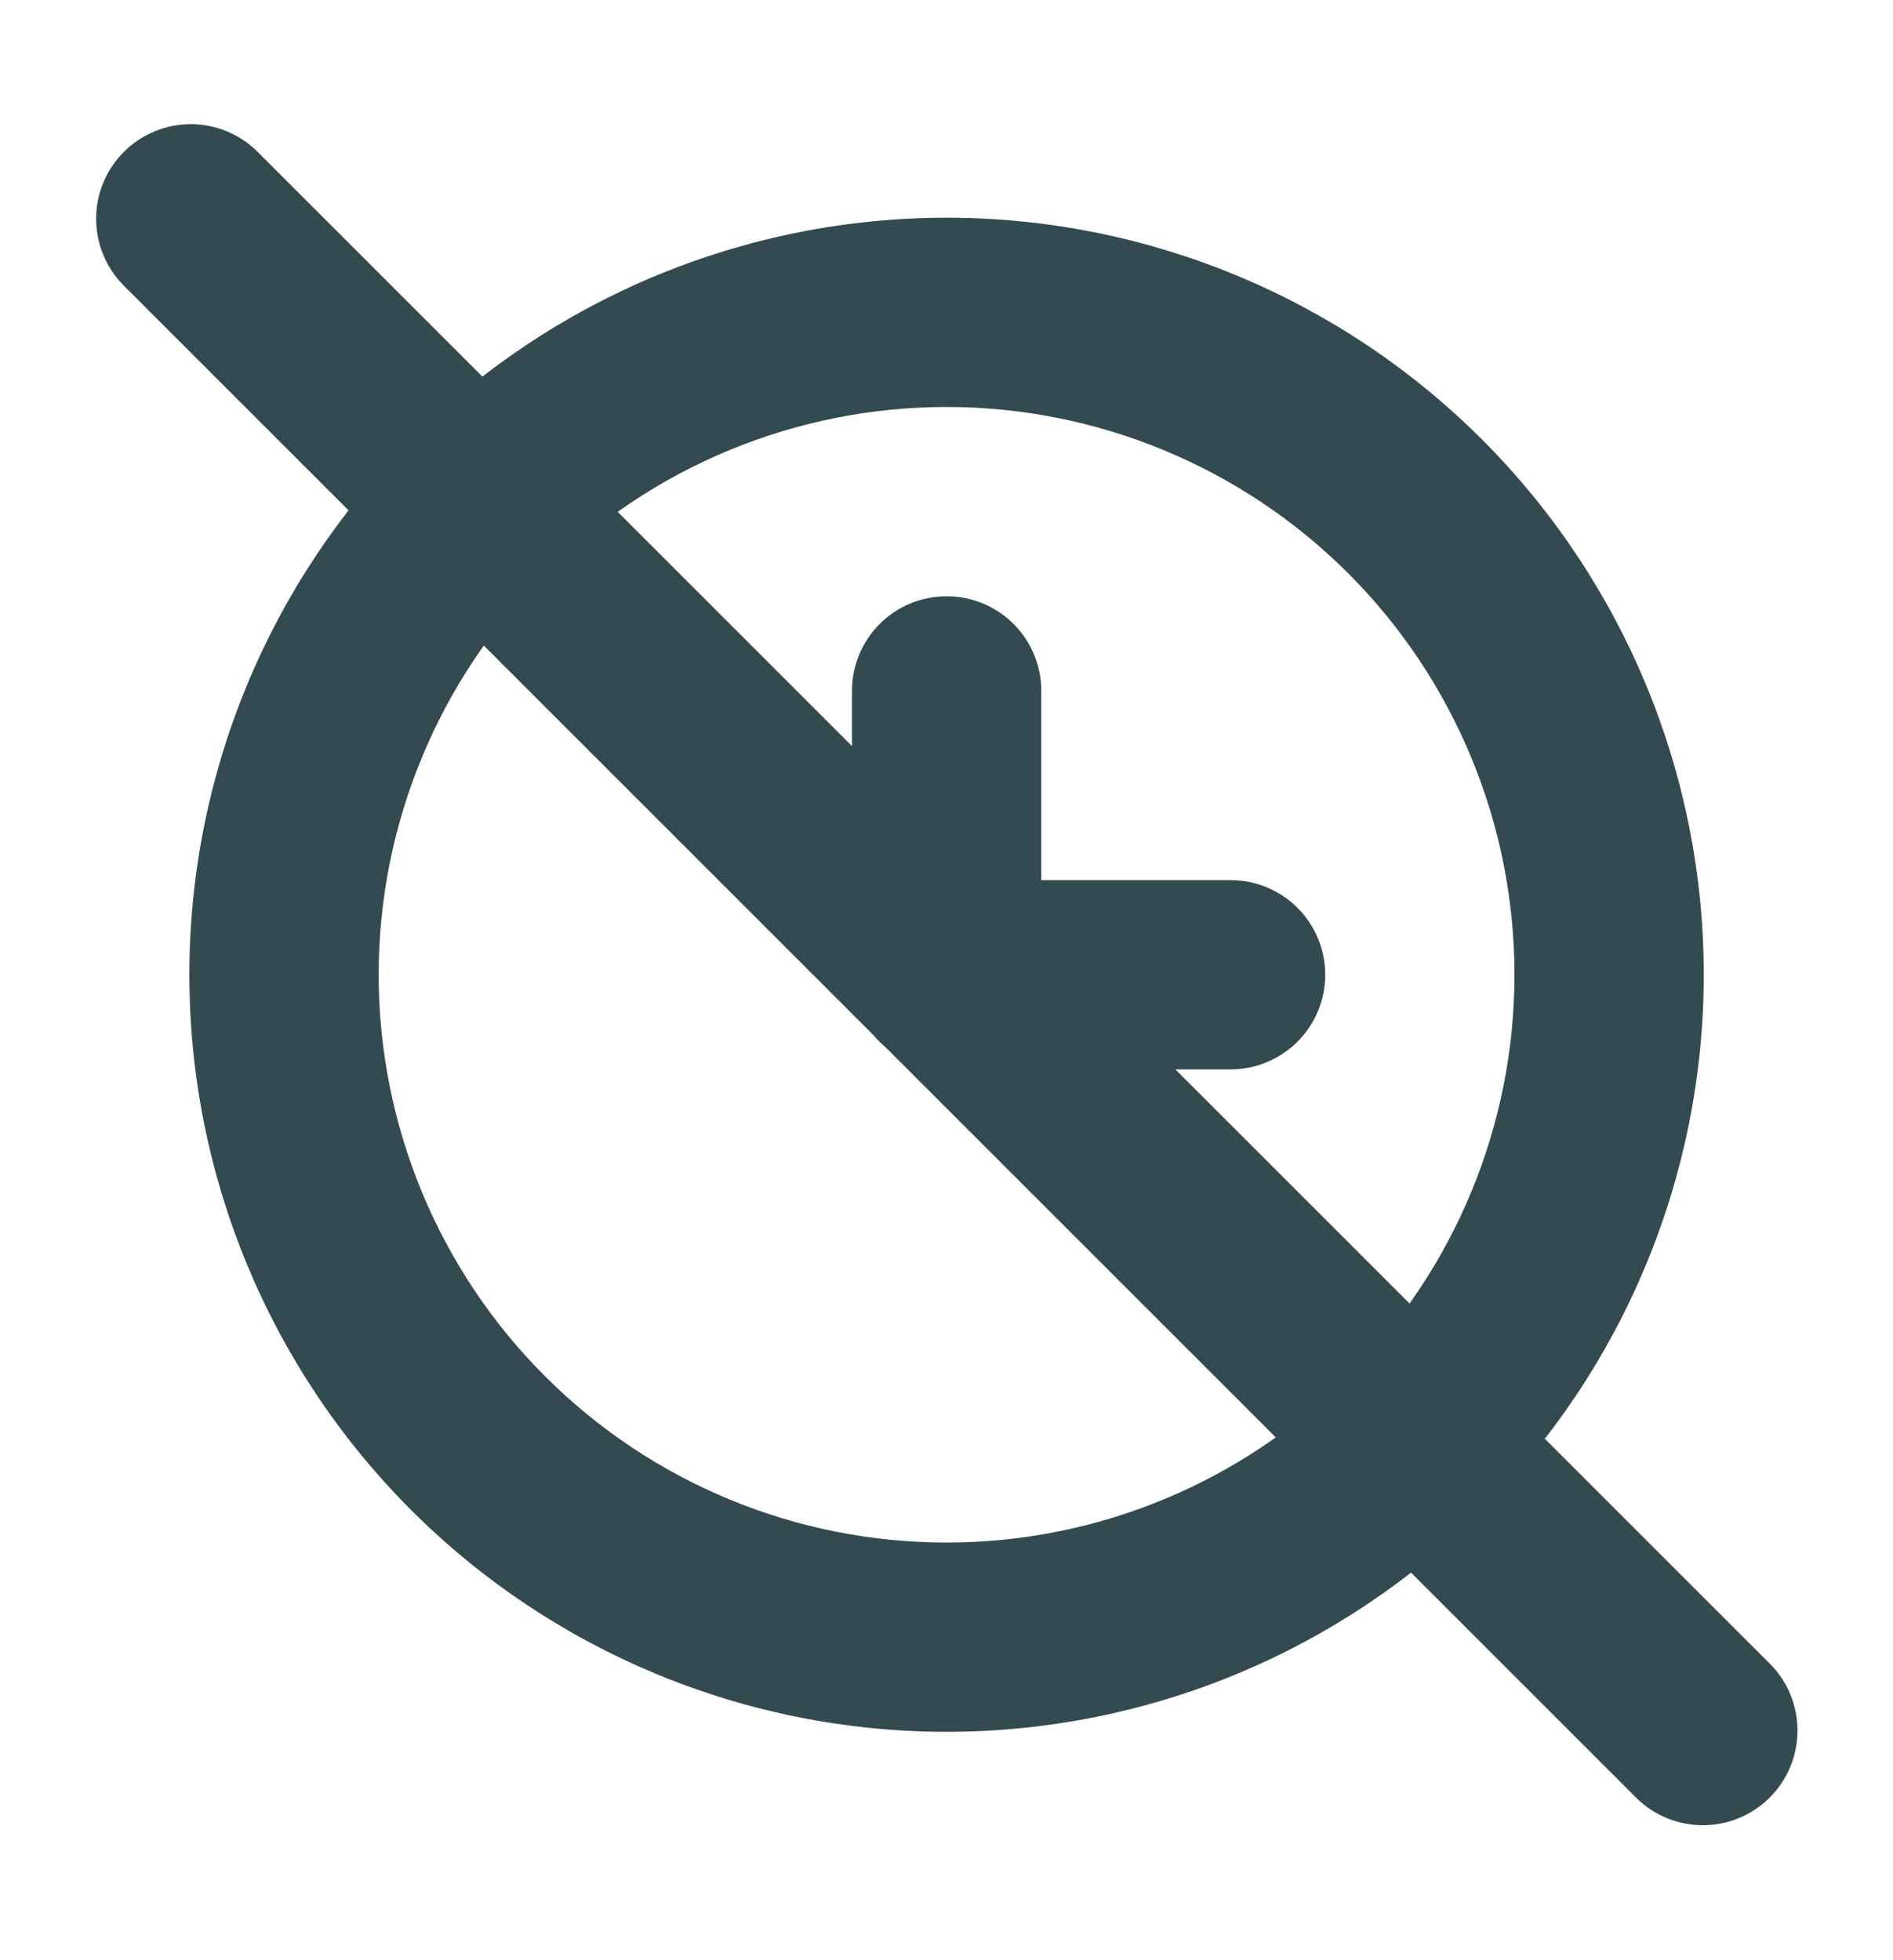<svg width="28" height="29" viewBox="0 0 28 29" fill="none" xmlns="http://www.w3.org/2000/svg">
<path fill-rule="evenodd" clip-rule="evenodd" d="M14.001 6.021C11.773 6.021 9.636 6.906 8.061 8.481C6.486 10.056 5.601 12.193 5.601 14.421C5.601 16.648 6.486 18.785 8.061 20.36C9.636 21.936 11.773 22.821 14.001 22.821C16.229 22.821 18.365 21.936 19.941 20.36C21.516 18.785 22.401 16.648 22.401 14.421C22.401 12.193 21.516 10.056 19.941 8.481C18.365 6.906 16.229 6.021 14.001 6.021ZM2.801 14.421C2.801 11.45 3.981 8.602 6.081 6.501C8.182 4.401 11.03 3.221 14.001 3.221C16.971 3.221 19.82 4.401 21.92 6.501C24.021 8.602 25.201 11.45 25.201 14.421C25.201 17.391 24.021 20.24 21.92 22.34C19.82 24.441 16.971 25.621 14.001 25.621C11.03 25.621 8.182 24.441 6.081 22.34C3.981 20.24 2.801 17.391 2.801 14.421Z" fill="#344A51"/>
<path fill-rule="evenodd" clip-rule="evenodd" d="M14.002 8.821C14.373 8.821 14.729 8.968 14.992 9.231C15.254 9.493 15.402 9.85 15.402 10.221V14.421C15.402 14.792 15.254 15.148 14.992 15.411C14.729 15.673 14.373 15.821 14.002 15.821C13.63 15.821 13.274 15.673 13.012 15.411C12.749 15.148 12.602 14.792 12.602 14.421V10.221C12.602 9.85 12.749 9.493 13.012 9.231C13.274 8.968 13.63 8.821 14.002 8.821Z" fill="#344A51"/>
<path fill-rule="evenodd" clip-rule="evenodd" d="M19.602 14.421C19.602 14.792 19.454 15.148 19.192 15.411C18.929 15.673 18.573 15.821 18.202 15.821H14.002C13.63 15.821 13.274 15.673 13.012 15.411C12.749 15.148 12.602 14.792 12.602 14.421C12.602 14.049 12.749 13.693 13.012 13.431C13.274 13.168 13.63 13.021 14.002 13.021H18.202C18.573 13.021 18.929 13.168 19.192 13.431C19.454 13.693 19.602 14.049 19.602 14.421Z" fill="#344A51"/>
<path d="M1.815 4.21C1.56 3.946 1.419 3.592 1.422 3.225C1.425 2.858 1.572 2.507 1.832 2.247C2.091 1.988 2.443 1.84 2.81 1.837C3.177 1.834 3.53 1.975 3.794 2.23L26.195 24.63C26.45 24.894 26.591 25.248 26.587 25.615C26.584 25.982 26.437 26.333 26.177 26.593C25.918 26.852 25.567 27 25.2 27.003C24.833 27.006 24.479 26.865 24.215 26.61L1.815 4.21Z" fill="#344A51"/>
</svg>
